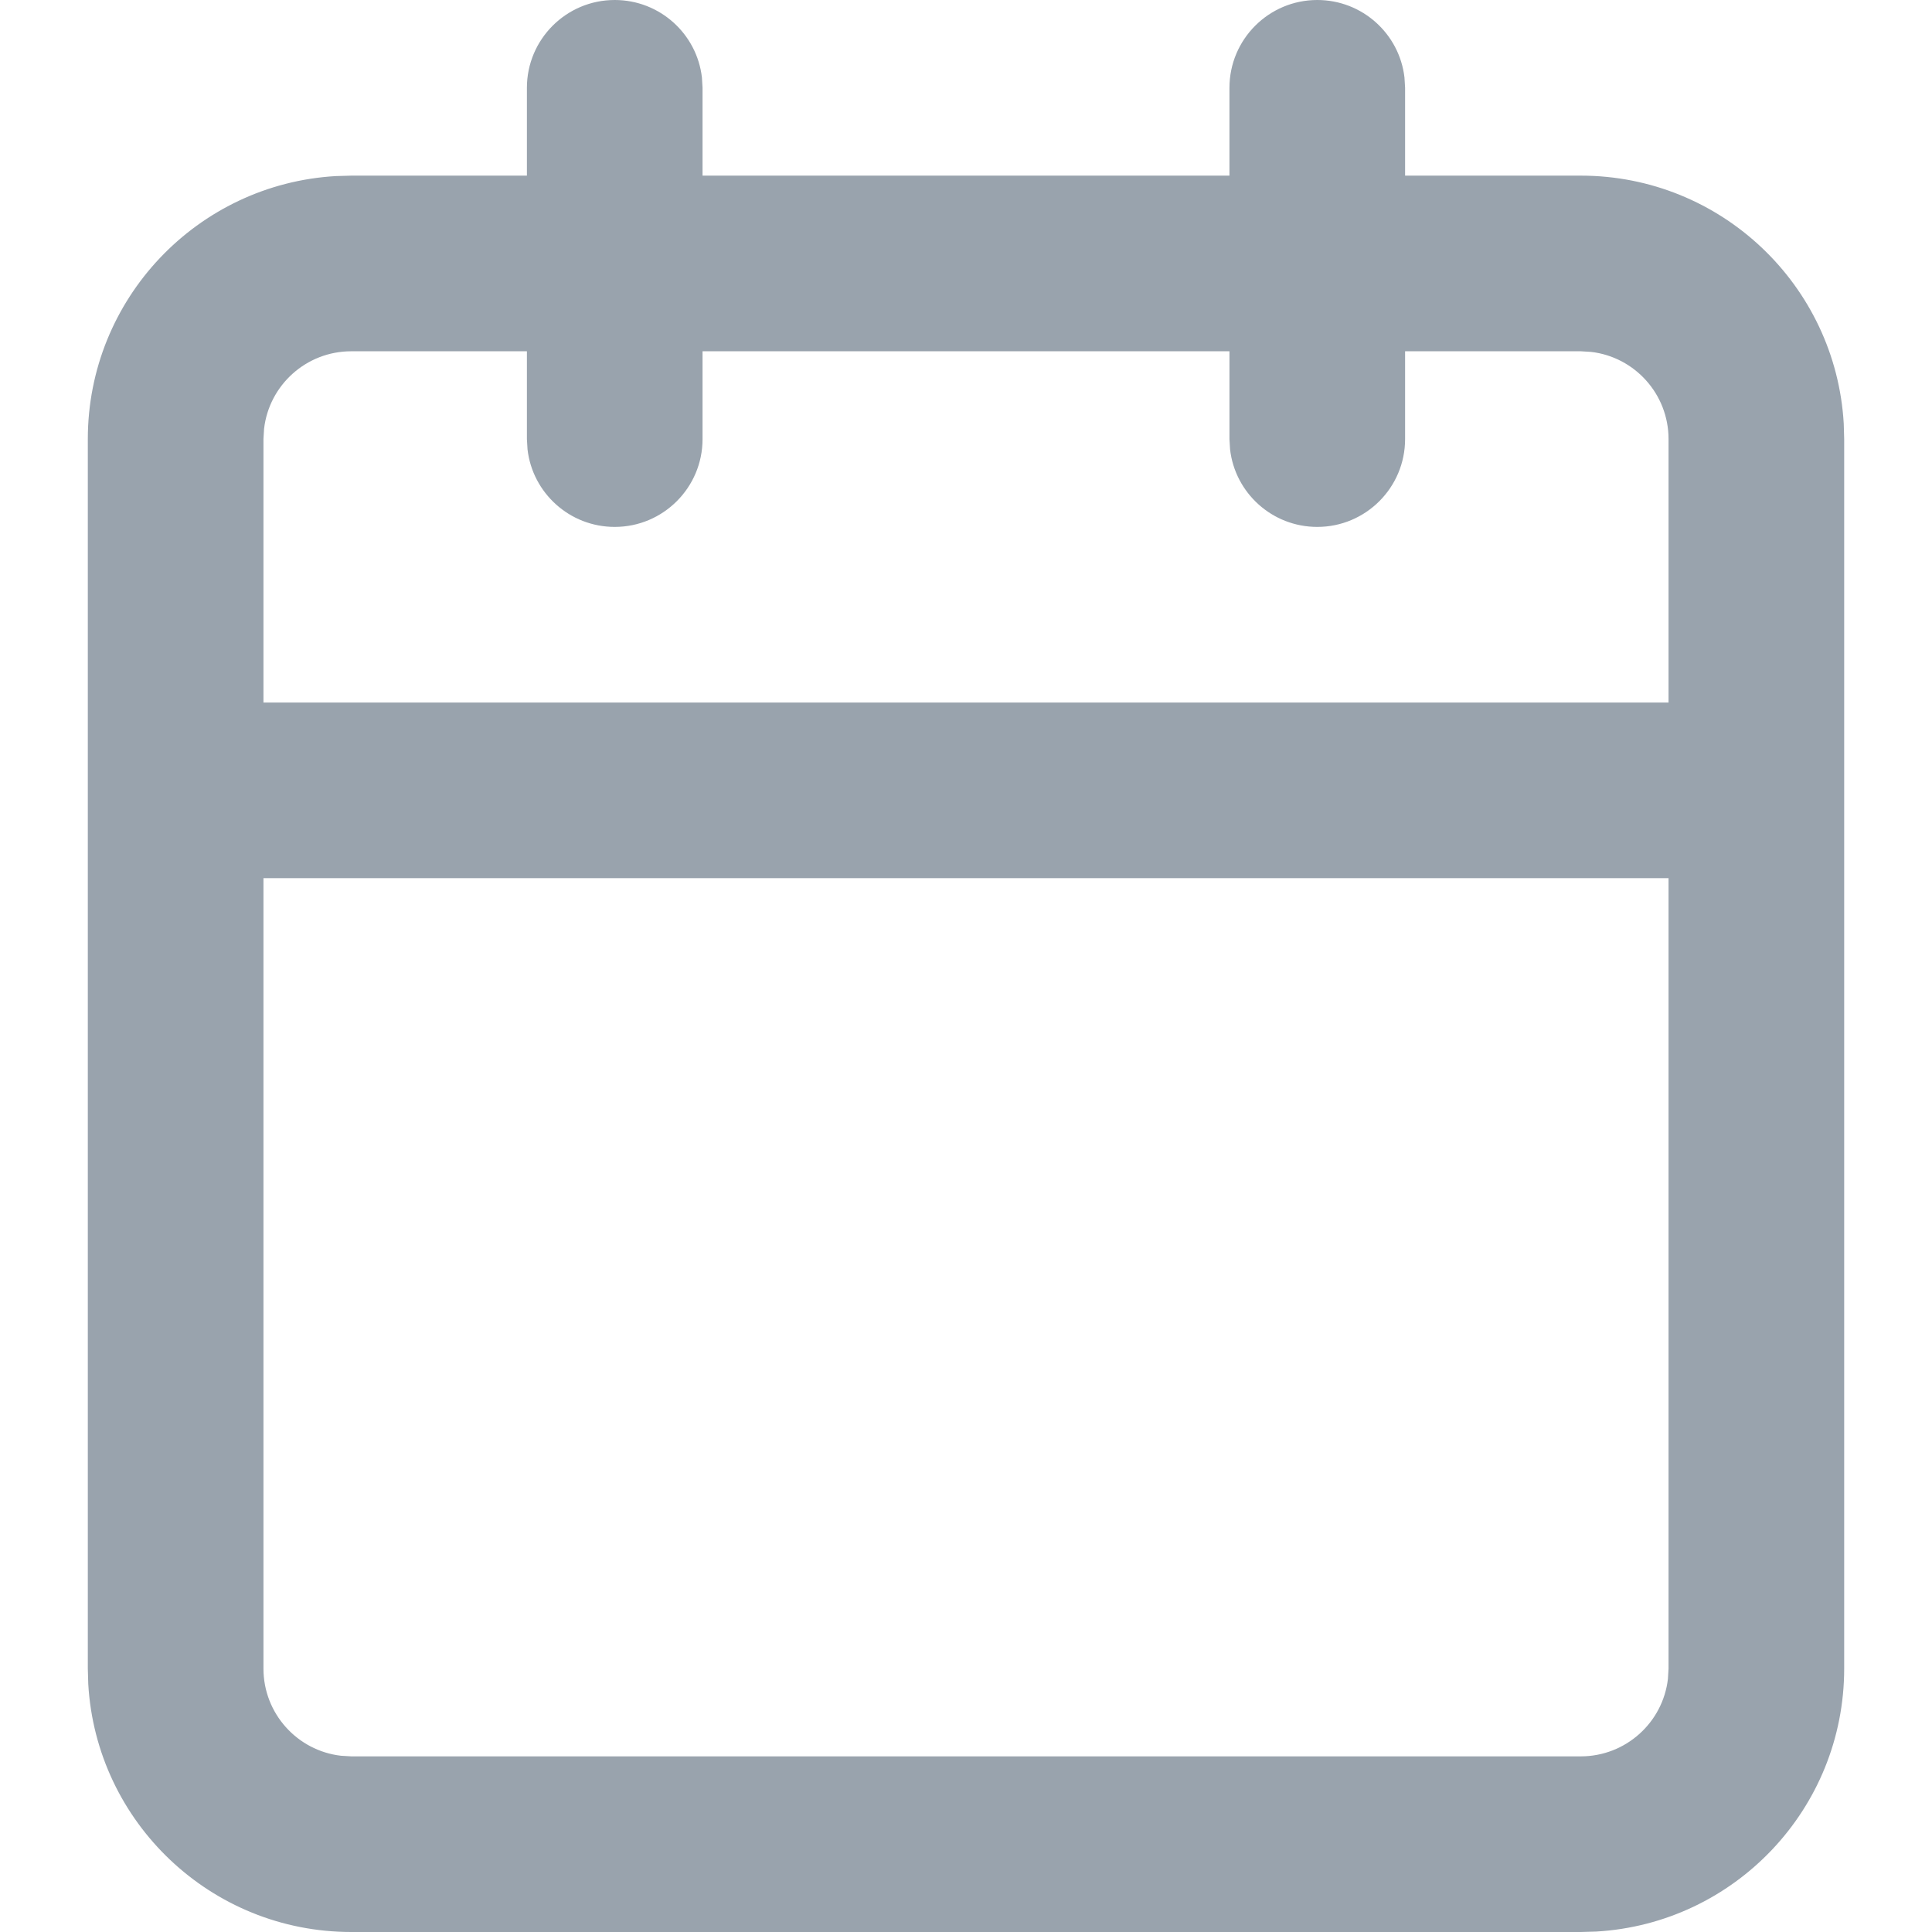 <svg xmlns="http://www.w3.org/2000/svg" width="22" height="22" viewBox="0 0 22 22">
    <g fill="none" fill-rule="evenodd">
        <g fill="#99a3ad">
            <path d="M15 0c.513 0 .936.386.993.883L16 1v1h2c1.598 0 2.904 1.249 2.995 2.824L21 5v14c0 1.598-1.249 2.904-2.824 2.995L18 22H4c-1.598 0-2.904-1.249-2.995-2.824L1 19V5c0-1.598 1.249-2.904 2.824-2.995L4 2h2V1c0-.552.448-1 1-1 .513 0 .936.386.993.883L8 1v1h6V1c0-.552.448-1 1-1zm4 10H3v9c0 .513.386.936.883.993L4 20h14c.513 0 .936-.386.993-.883L19 19v-9zM6 4H4c-.513 0-.936.386-.993.883L3 5v3h16V5c0-.513-.386-.936-.883-.993L18 4h-2v1c0 .552-.448 1-1 1-.513 0-.936-.386-.993-.883L14 5V4H8v1c0 .552-.448 1-1 1-.513 0-.936-.386-.993-.883L6 5V4z"/>
        </g>
    </g>
</svg>
